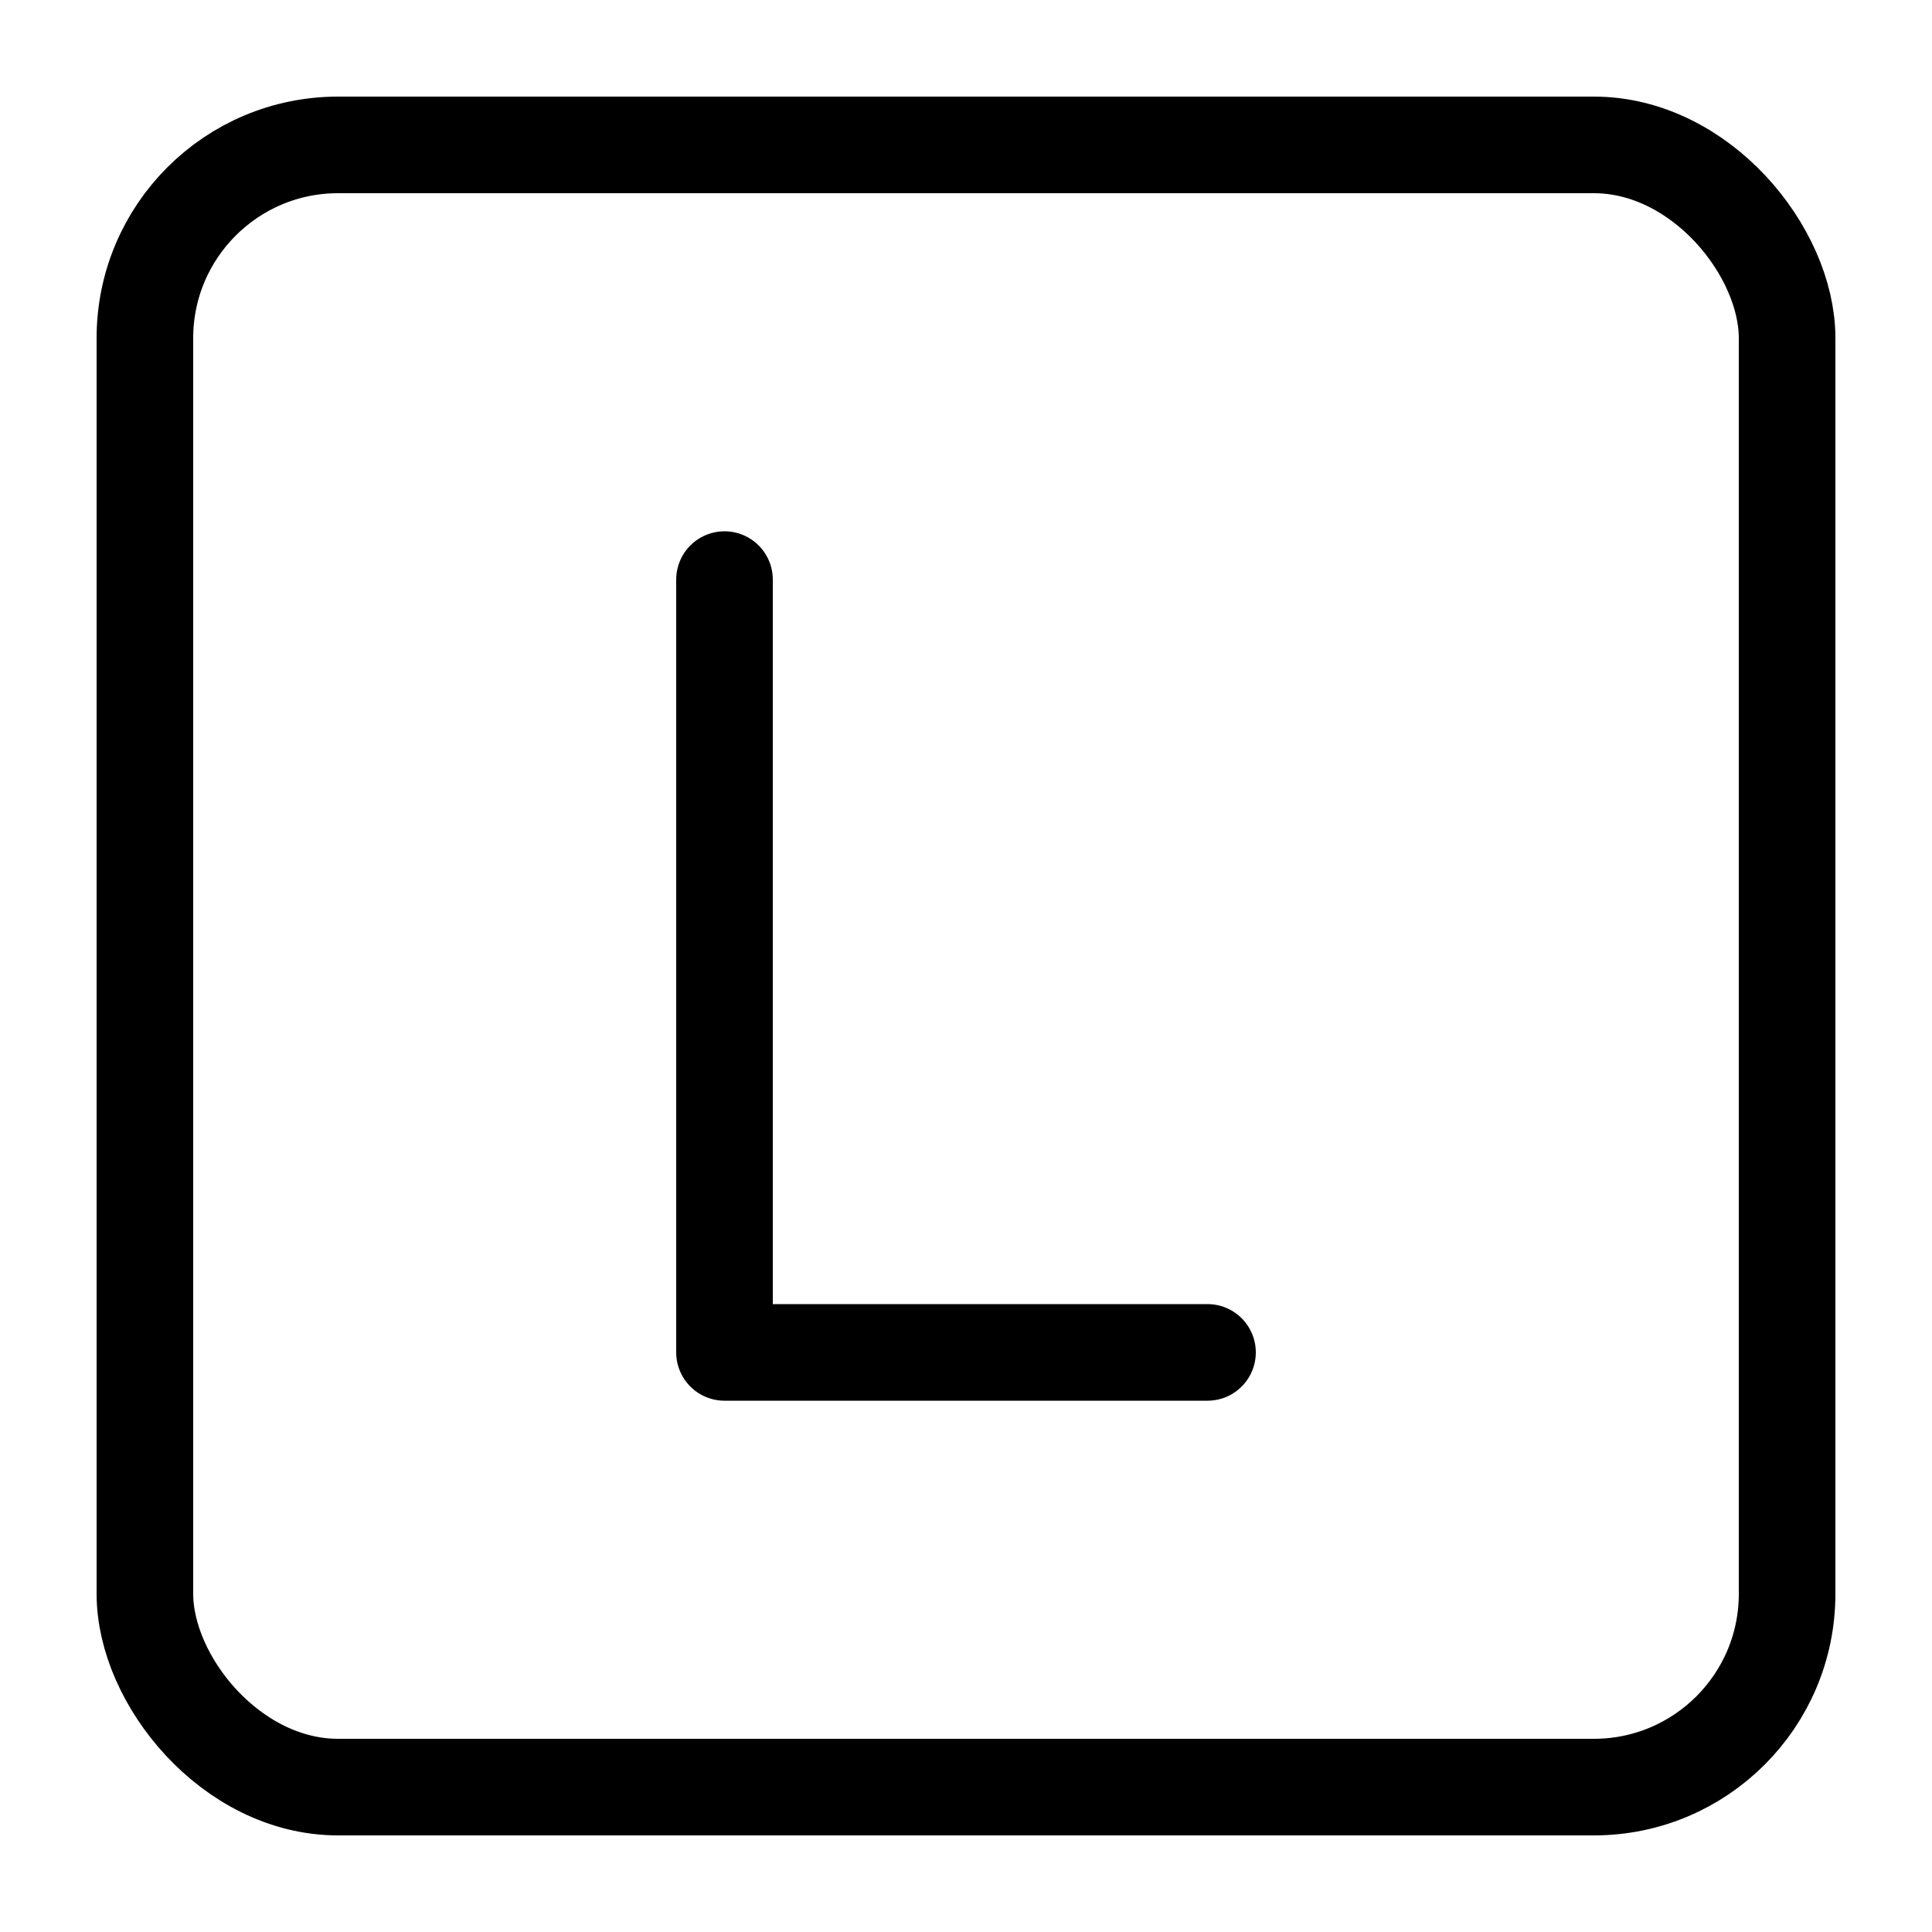 <svg xmlns="http://www.w3.org/2000/svg" viewBox="0 0 40 40">
  <rect x="3" y="3" width="34" height="34" rx="4" ry="4" fill="none" stroke="currentColor" stroke-width="2"/>
  <path stroke="none" d="M8 8h24v24H8z" fill="none"/>
  <path d="M15 12v16h10" fill="none" stroke="currentColor" stroke-width="2" stroke-linecap="round" stroke-linejoin="round"/>
</svg>
